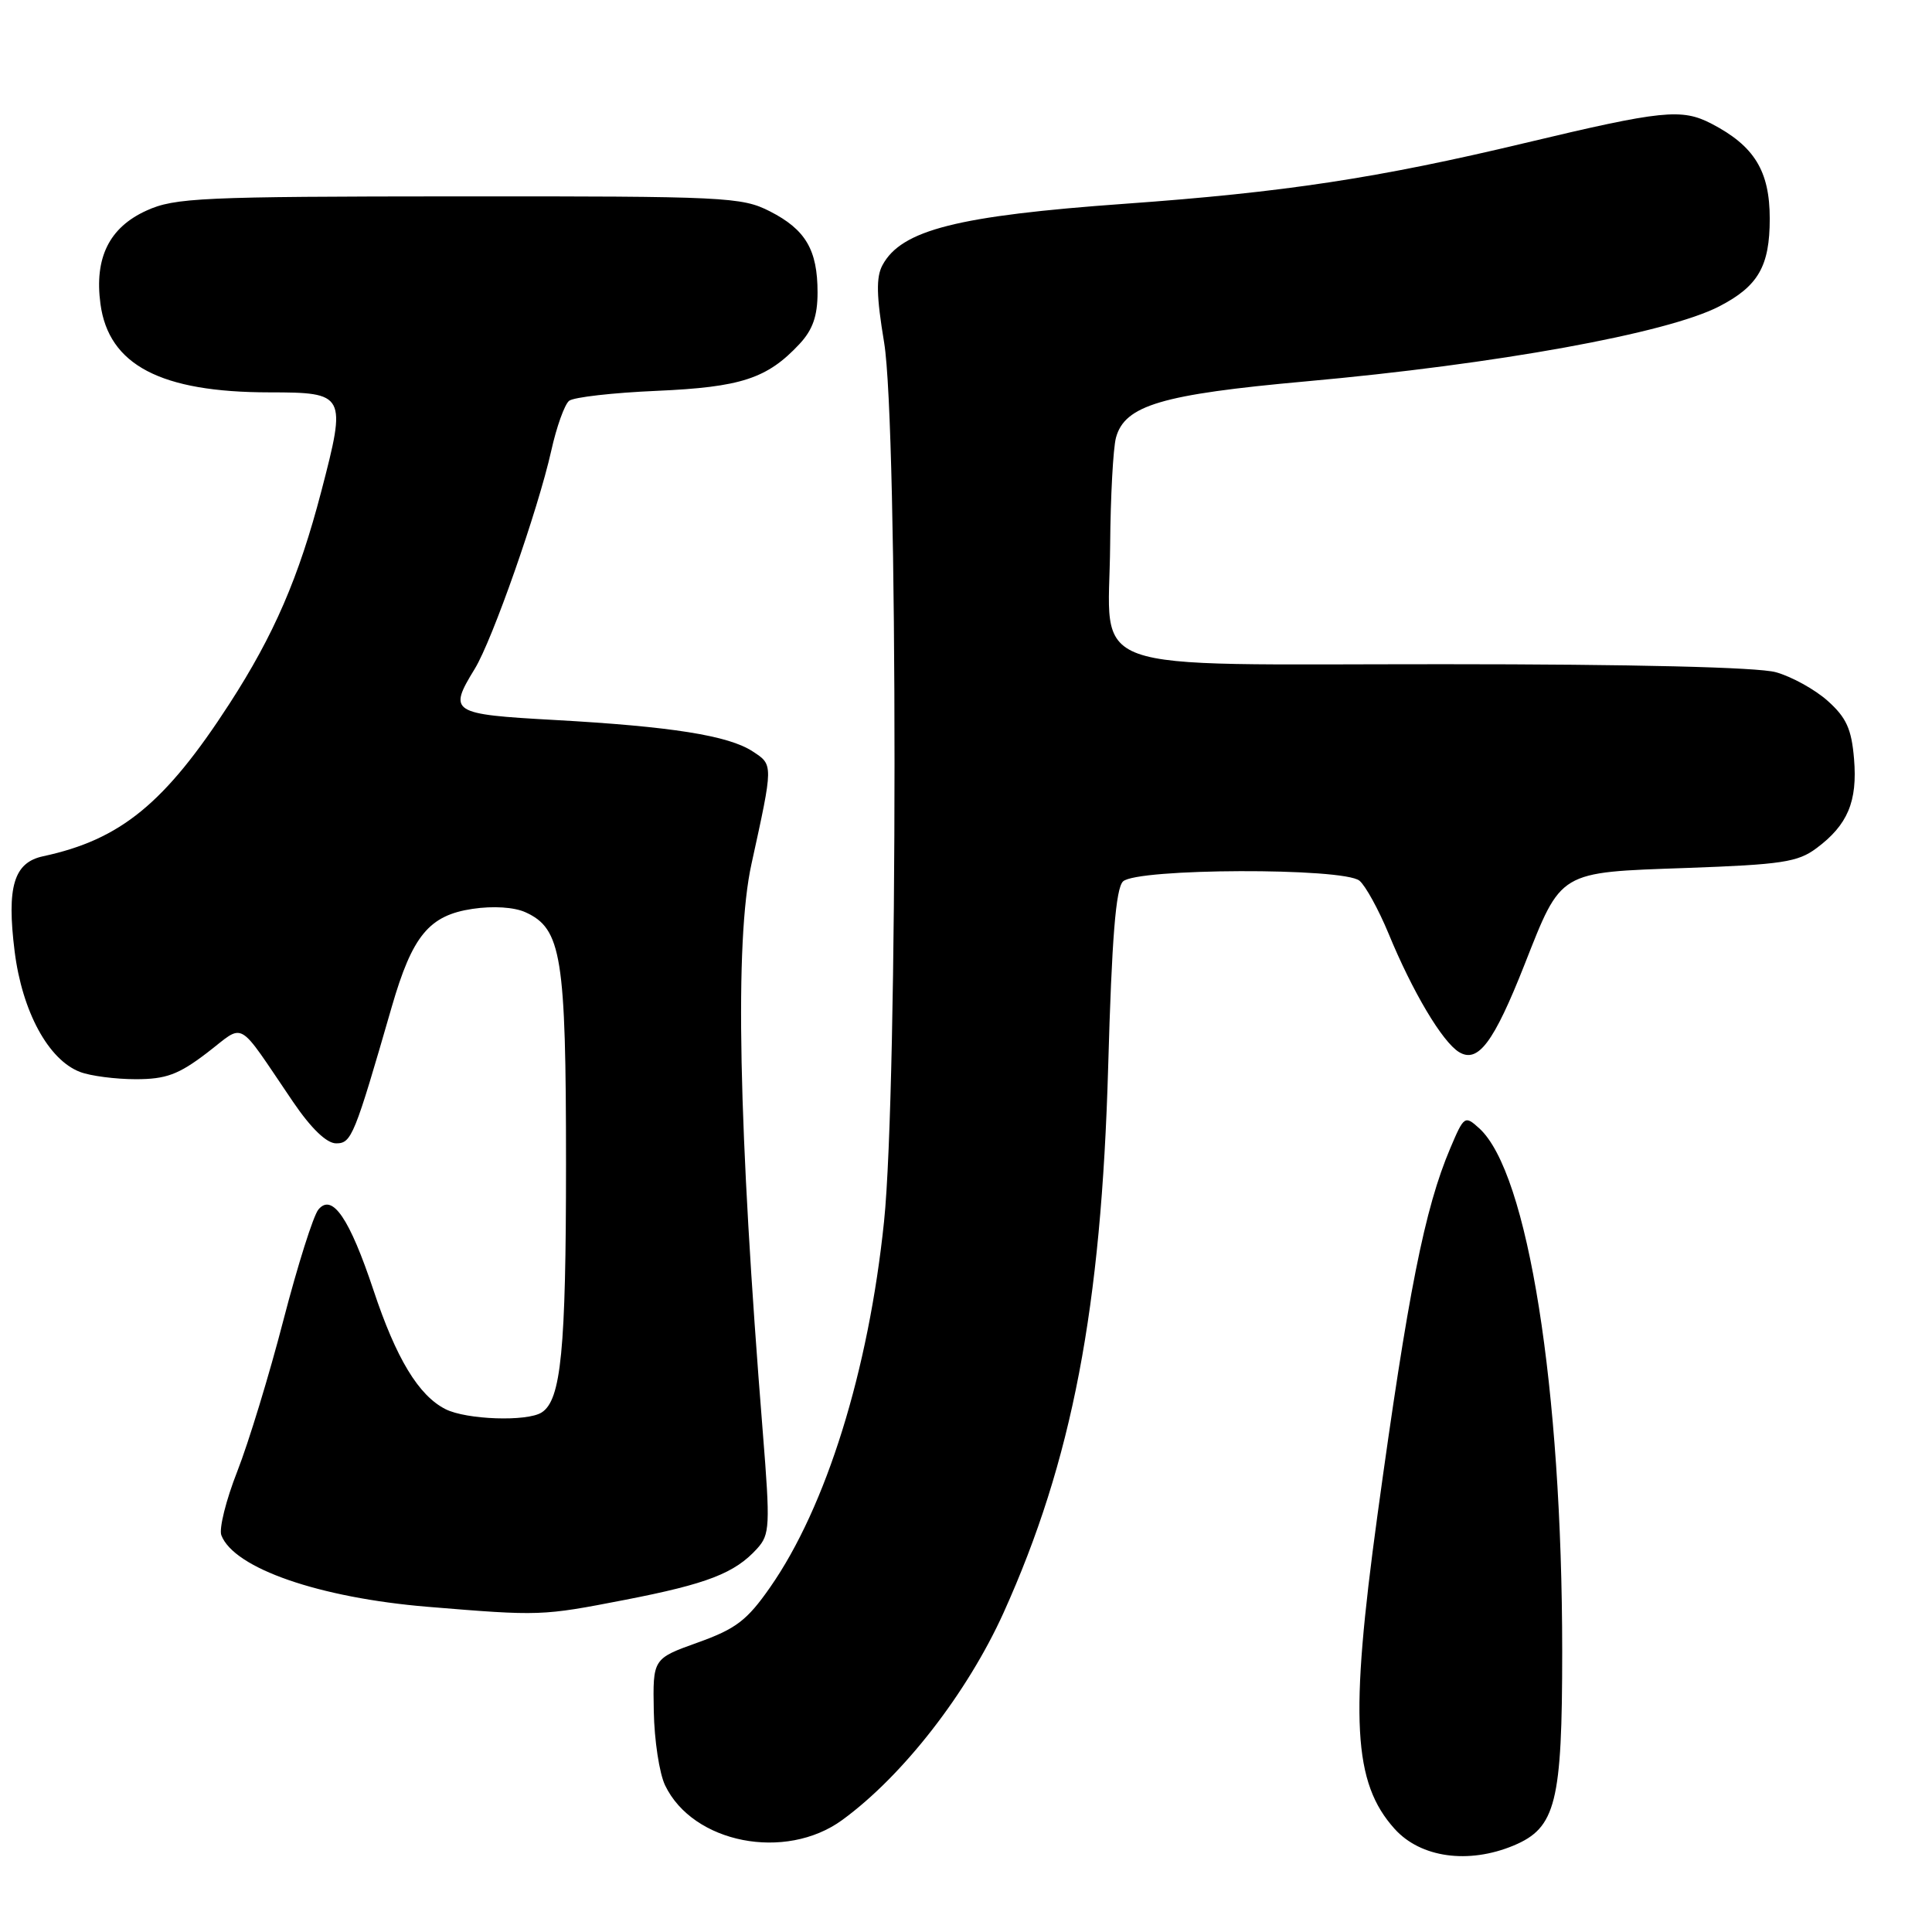 <?xml version="1.0" encoding="UTF-8" standalone="no"?>
<!DOCTYPE svg PUBLIC "-//W3C//DTD SVG 1.1//EN" "http://www.w3.org/Graphics/SVG/1.1/DTD/svg11.dtd" >
<svg xmlns="http://www.w3.org/2000/svg" xmlns:xlink="http://www.w3.org/1999/xlink" version="1.1" viewBox="0 0 256 256">
 <g >
 <path fill="currentColor"
d=" M 200.57 244.54 C 206.17 242.19 207.00 238.87 207.00 218.78 C 206.99 183.90 202.46 155.34 196.00 149.50 C 194.10 147.78 193.99 147.85 192.18 152.12 C 188.77 160.14 186.58 171.18 182.51 200.84 C 178.83 227.74 179.29 236.22 184.79 242.33 C 188.23 246.16 194.57 247.04 200.57 244.54 Z  M 111.60 241.16 C 119.64 235.30 128.16 224.34 132.98 213.69 C 142.07 193.55 145.93 173.37 146.84 141.30 C 147.32 124.31 147.85 117.75 148.80 116.80 C 150.57 115.04 178.04 114.95 180.14 116.70 C 180.94 117.37 182.67 120.52 183.99 123.70 C 187.17 131.43 191.11 138.04 193.32 139.40 C 195.84 140.94 197.93 138.15 202.01 127.81 C 206.94 115.31 206.44 115.61 223.45 115.01 C 236.05 114.56 238.22 114.24 240.68 112.40 C 244.83 109.32 246.14 106.20 245.67 100.56 C 245.34 96.59 244.65 95.08 242.18 92.87 C 240.49 91.36 237.40 89.65 235.30 89.07 C 232.92 88.41 216.42 88.01 191.25 88.01 C 142.51 88.00 146.95 89.58 147.10 72.25 C 147.15 65.79 147.50 59.38 147.87 58.00 C 149.03 53.71 153.93 52.26 172.99 50.54 C 198.35 48.26 220.91 44.16 227.80 40.60 C 232.97 37.93 234.50 35.28 234.50 28.98 C 234.50 22.67 232.47 19.35 226.80 16.40 C 222.83 14.34 220.28 14.60 202.06 18.95 C 182.60 23.60 170.16 25.49 149.06 27.00 C 126.86 28.59 119.43 30.47 116.93 35.14 C 116.07 36.73 116.13 39.24 117.15 45.38 C 118.99 56.43 118.99 144.12 117.14 161.86 C 115.09 181.65 109.47 199.68 102.05 210.32 C 98.99 214.71 97.52 215.83 92.47 217.64 C 86.50 219.78 86.50 219.78 86.63 226.75 C 86.70 230.58 87.37 235.00 88.13 236.57 C 91.82 244.25 104.07 246.65 111.60 241.16 Z  M 82.81 211.99 C 93.72 209.87 97.37 208.46 100.33 205.19 C 102.01 203.33 102.07 202.21 101.08 189.84 C 97.83 149.28 97.33 124.69 99.57 114.50 C 102.48 101.22 102.48 101.36 99.74 99.57 C 96.53 97.46 88.95 96.26 73.46 95.40 C 59.73 94.64 59.37 94.40 62.91 88.62 C 65.25 84.80 71.28 67.59 73.04 59.74 C 73.74 56.57 74.81 53.59 75.41 53.11 C 76.01 52.63 81.22 52.04 87.00 51.79 C 98.18 51.30 101.65 50.17 105.92 45.60 C 107.69 43.71 108.33 41.88 108.33 38.75 C 108.33 33.11 106.75 30.42 102.01 28.00 C 98.28 26.10 96.15 26.00 60.79 26.02 C 26.66 26.04 23.15 26.20 19.42 27.90 C 14.47 30.14 12.49 34.16 13.31 40.27 C 14.40 48.37 21.29 51.98 35.68 51.99 C 45.81 52.00 45.93 52.23 42.58 65.08 C 39.60 76.51 36.31 84.12 30.41 93.24 C 21.86 106.45 16.00 111.25 5.71 113.46 C 1.83 114.29 0.87 117.50 1.94 126.07 C 2.94 134.04 6.42 140.45 10.61 142.04 C 11.99 142.57 15.32 143.00 17.99 143.00 C 21.99 143.00 23.65 142.39 27.40 139.53 C 32.59 135.57 31.20 134.78 38.83 146.00 C 41.23 149.53 43.28 151.50 44.54 151.50 C 46.58 151.50 46.95 150.59 51.91 133.41 C 54.64 123.98 56.85 121.29 62.61 120.43 C 65.35 120.02 68.14 120.20 69.63 120.88 C 74.41 123.05 75.00 126.73 75.00 154.22 C 75.00 178.91 74.35 185.53 71.77 187.16 C 69.82 188.40 61.80 188.12 59.03 186.72 C 55.47 184.92 52.50 180.02 49.49 170.96 C 46.31 161.42 44.02 158.06 42.19 160.27 C 41.52 161.07 39.44 167.66 37.56 174.90 C 35.69 182.14 32.93 191.17 31.44 194.97 C 29.95 198.76 29.00 202.57 29.33 203.43 C 31.01 207.81 42.31 211.72 56.68 212.91 C 71.60 214.14 71.78 214.13 82.81 211.99 Z "/>
</g>
</svg>